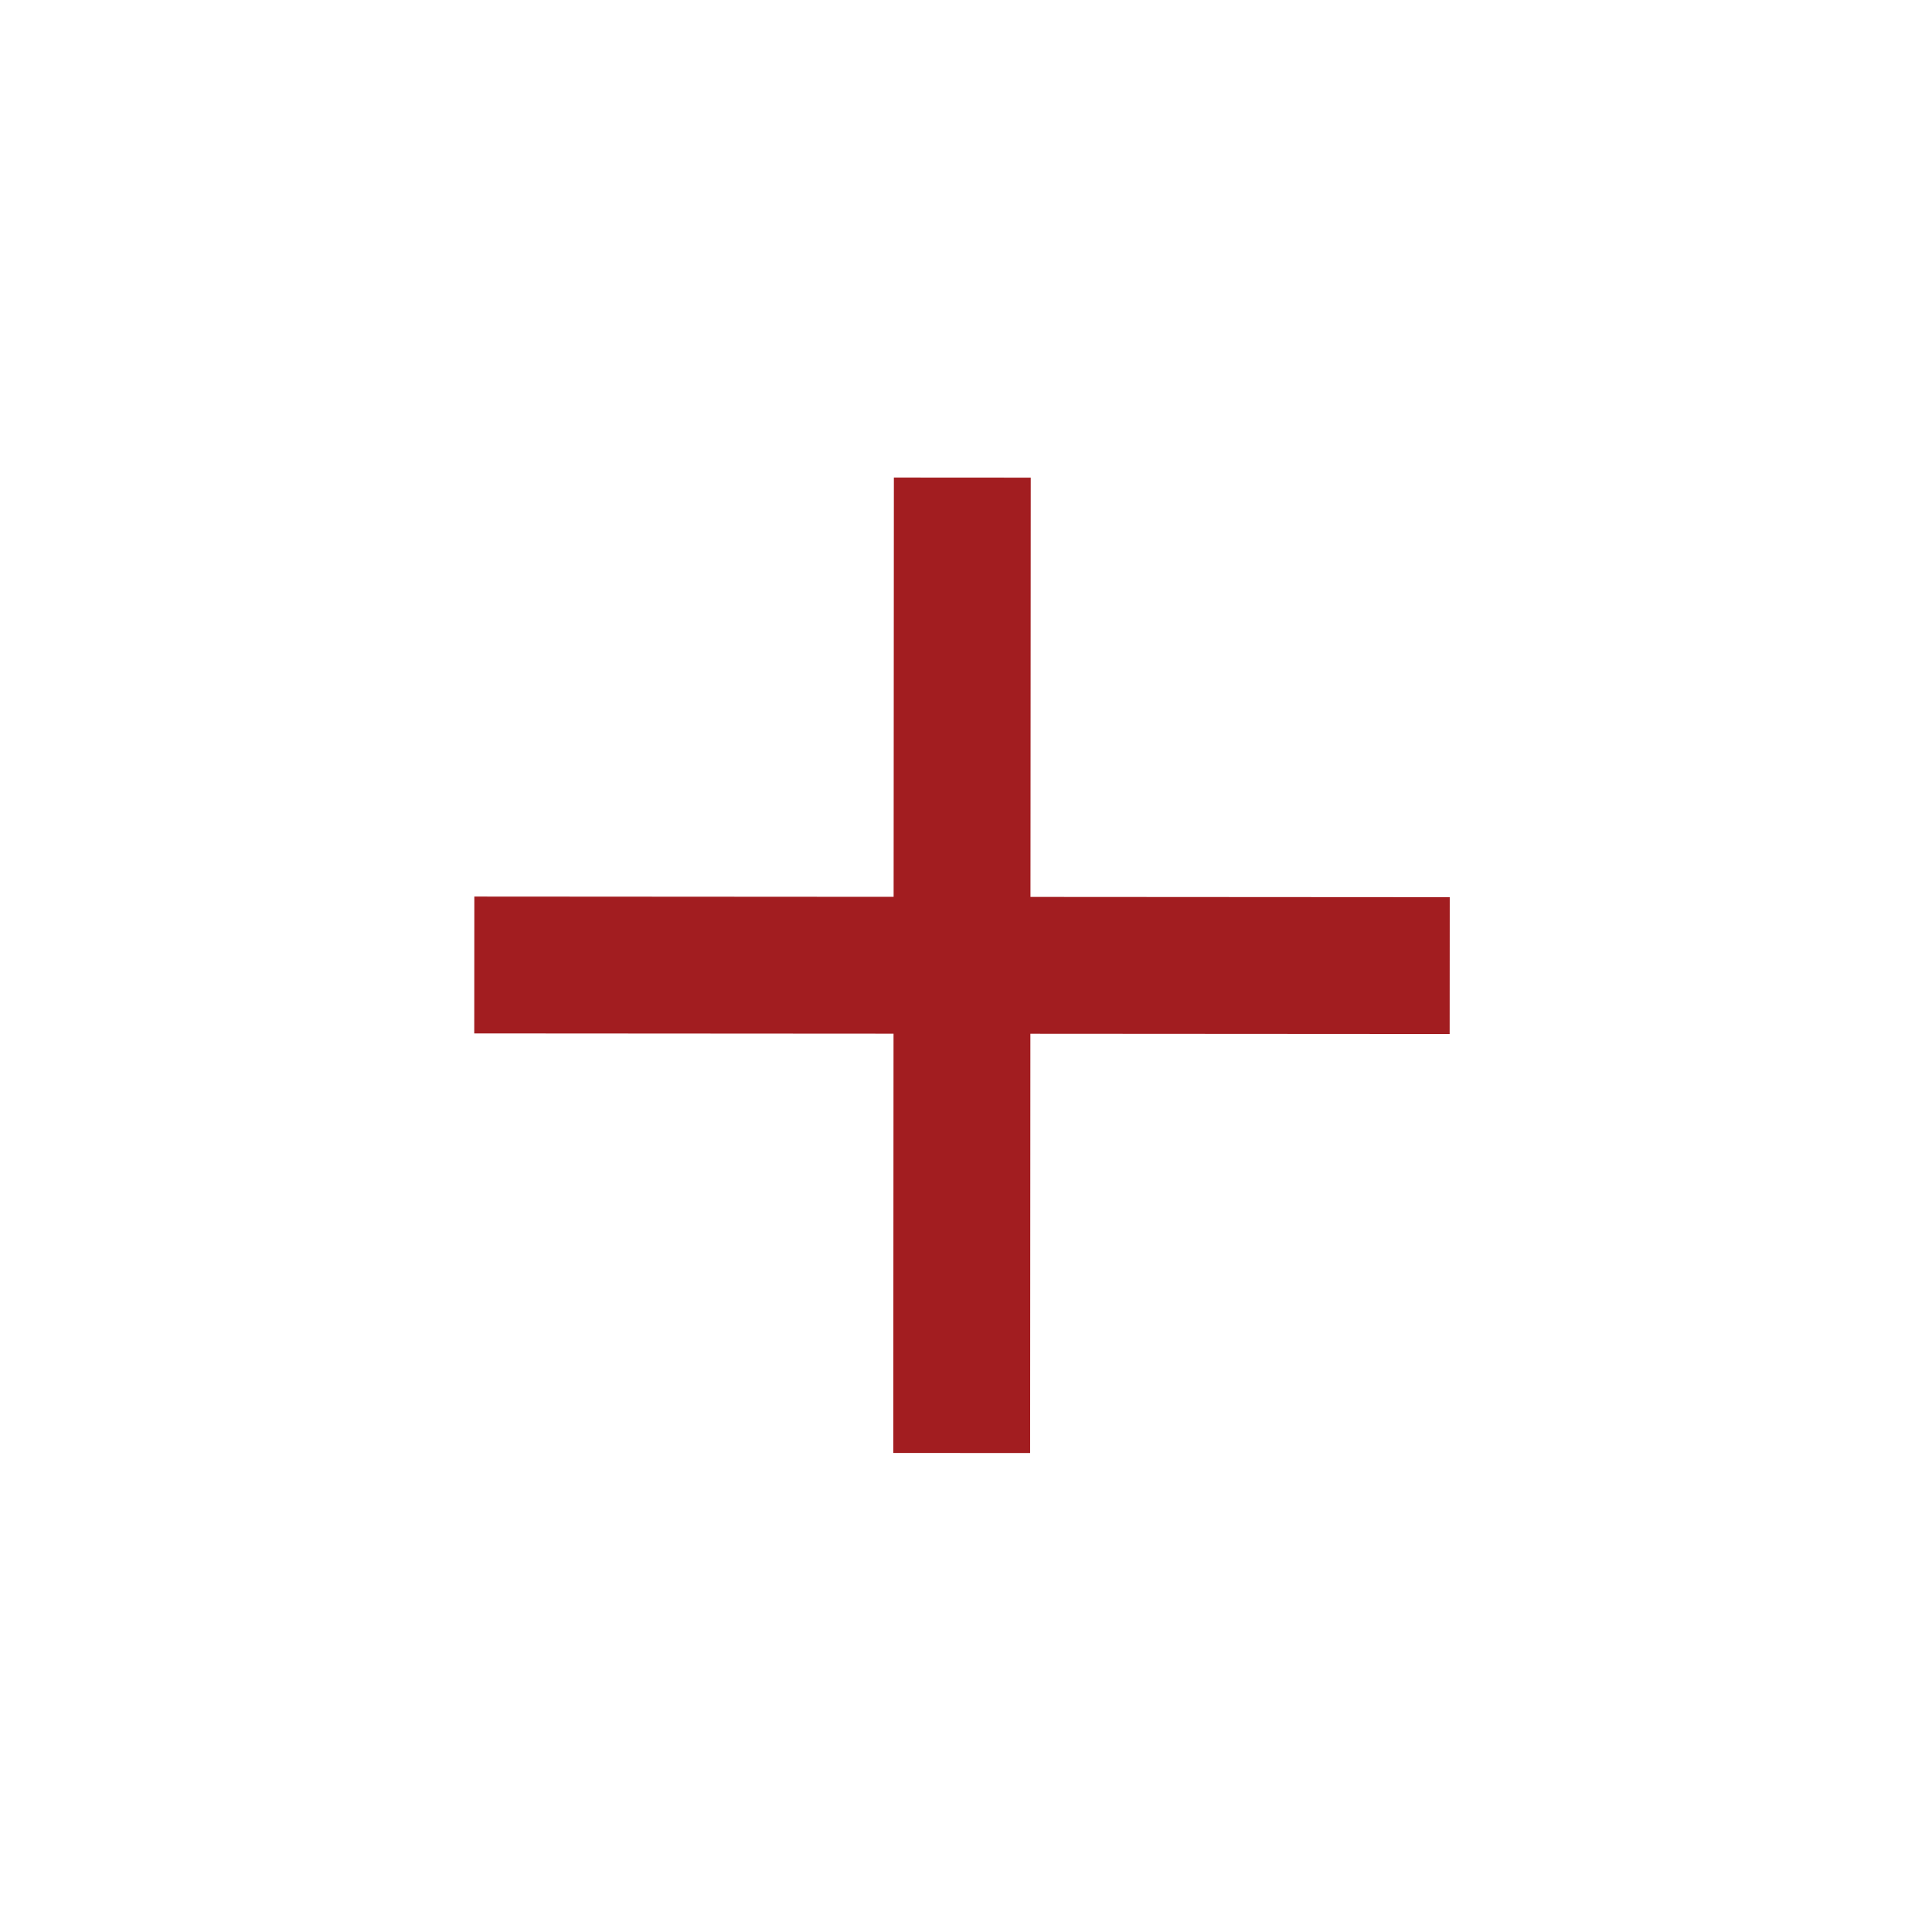<?xml version="1.0" encoding="utf-8"?>
<!DOCTYPE svg PUBLIC "-//W3C//DTD SVG 1.1//EN" "http://www.w3.org/Graphics/SVG/1.1/DTD/svg11.dtd">
<svg version="1.1" id="iPlus" xmlns="http://www.w3.org/2000/svg" xmlns:xlink="http://www.w3.org/1999/xlink" x="0px" y="0px" width="100%" height="100%" viewBox="0 0 240 240" preserveAspectRatio="xMidYMid meet">
<line fill="none" stroke="#A21D20" stroke-width="17" stroke-miterlimit="10" x1="58.919" y1="119.875" x2="180.087" y2="119.951"/>
<line fill="none" stroke="#A21D20" stroke-width="17" stroke-miterlimit="10" x1="119.541" y1="59.328" x2="119.465" y2="180.496"/>
</svg>
